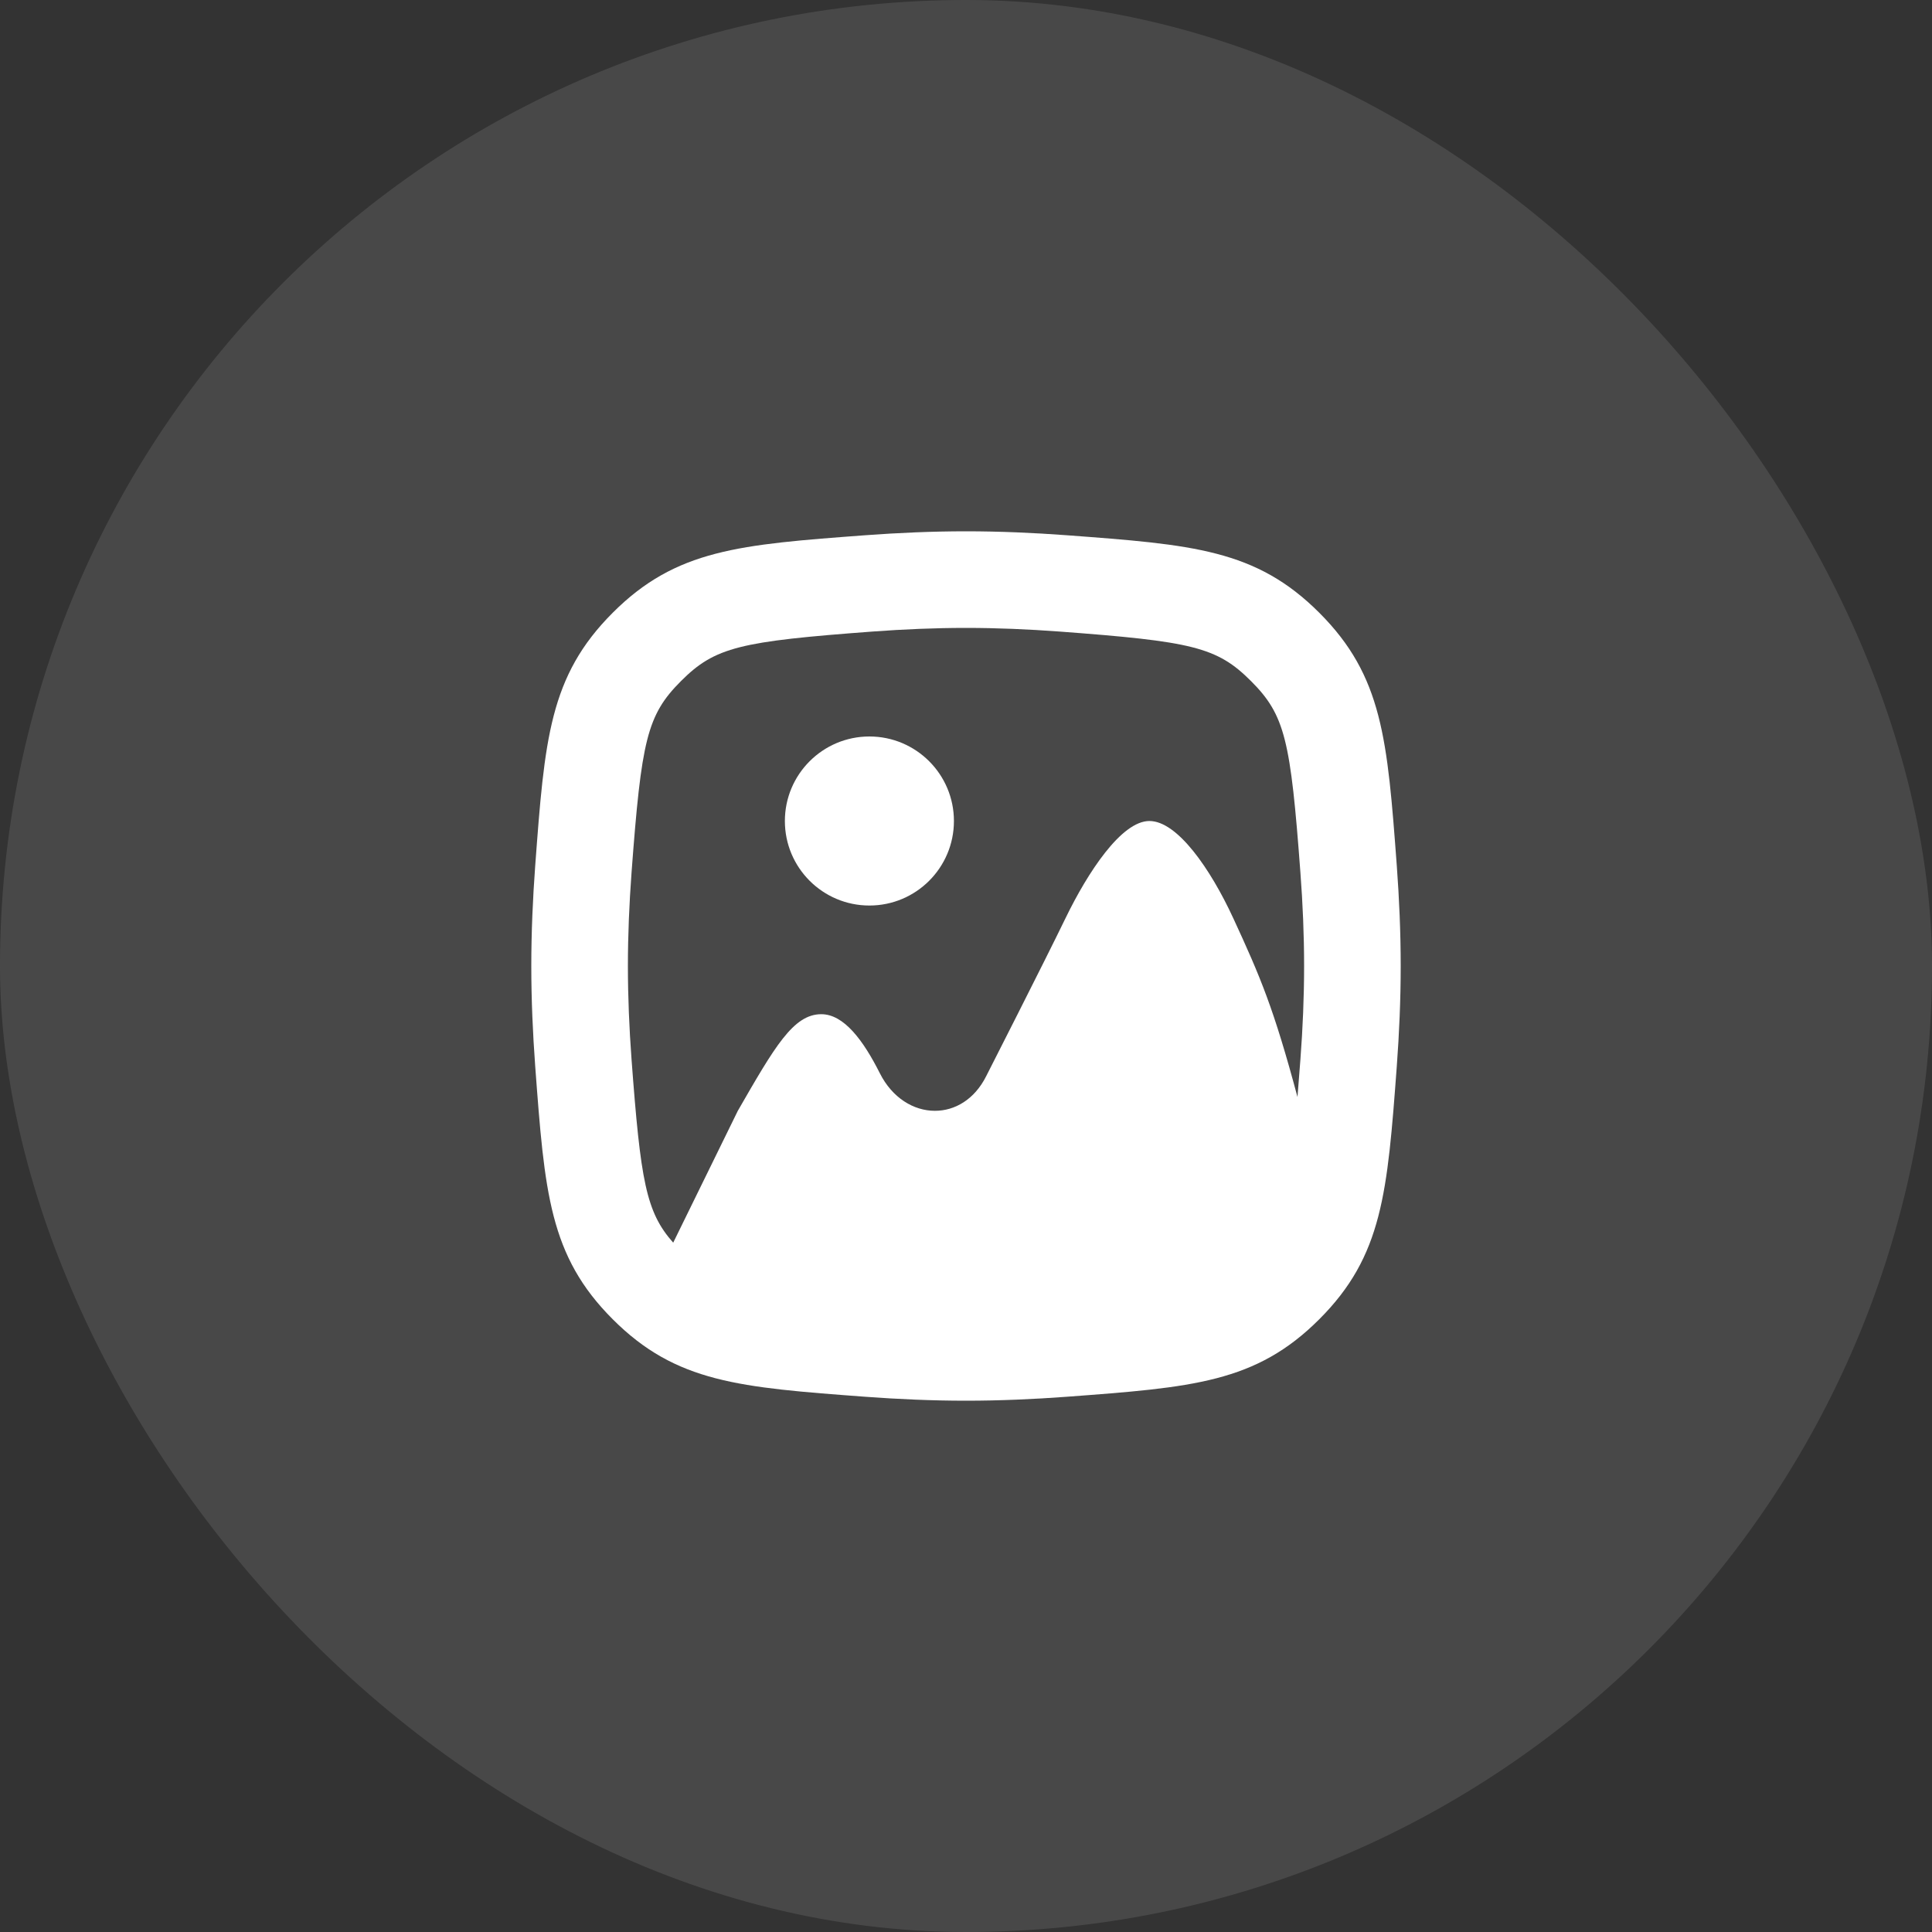 <svg width="40" height="40" viewBox="0 0 40 40" fill="none" xmlns="http://www.w3.org/2000/svg">
<rect x="0" y="0" width="40" height="40" fill="#333333" stroke="none"/>
<rect width="40" height="40" rx="20" fill="#D9D9D9" fill-opacity="0.13"/>
<g clip-path="url(#clip0_3653_58305)">
<path d="M19.75 16.998C19.75 16.032 18.966 15.248 18 15.248C17.034 15.248 16.25 16.032 16.25 16.998C16.25 17.965 17.034 18.748 18 18.748C18.966 18.748 19.75 17.965 19.75 16.998Z" fill="white"/>
<path fill-rule="evenodd" clip-rule="evenodd" d="M11.081 17.923C11.276 15.307 11.373 13.999 12.686 12.686C13.999 11.373 15.307 11.276 17.923 11.081C18.601 11.031 19.3 11 20 11C20.7 11 21.399 11.031 22.077 11.081C24.693 11.276 26.001 11.373 27.314 12.686C28.627 13.999 28.724 15.307 28.919 17.923C28.969 18.601 29 19.3 29 20C29 20.7 28.969 21.399 28.919 22.077C28.724 24.693 28.627 26.001 27.314 27.314C26.001 28.627 24.693 28.724 22.077 28.919C21.399 28.969 20.7 29 20 29C19.3 29 18.601 28.969 17.923 28.919C15.307 28.724 13.999 28.627 12.686 27.314C11.373 26.001 11.276 24.693 11.081 22.077C11.031 21.399 11 20.7 11 20C11 19.3 11.031 18.601 11.081 17.923ZM18.071 13.075C18.708 13.028 19.358 13 20 13C20.642 13 21.292 13.028 21.929 13.075C24.679 13.28 25.194 13.394 25.9 14.1C26.606 14.806 26.72 15.321 26.924 18.071C26.972 18.708 27 19.358 27 20C27 20.642 26.972 21.292 26.924 21.929C26.903 22.213 26.883 22.473 26.863 22.712C26.372 20.88 26.099 20.234 25.531 19.005C25.059 17.985 24.375 16.998 23.797 16.998C23.218 16.998 22.522 18.059 22.063 19.005C21.604 19.951 20.418 22.281 20.418 22.281C20.175 22.765 19.768 22.999 19.355 22.998C18.918 22.998 18.474 22.733 18.216 22.22C17.875 21.543 17.474 20.998 17.004 20.998C16.426 20.998 16.041 21.668 15.272 23.005L15.27 23.01L13.938 25.728C13.375 25.094 13.263 24.453 13.075 21.929C13.028 21.292 13 20.642 13 20C13 19.358 13.028 18.708 13.075 18.071C13.28 15.321 13.394 14.806 14.1 14.1C14.806 13.394 15.321 13.28 18.071 13.075Z" fill="white"/>
</g>
<defs>
<clipPath id="clip0_3653_58305">
<rect width="24" height="24" fill="white" transform="translate(8 8)"/>
</clipPath>
</defs>
</svg>
